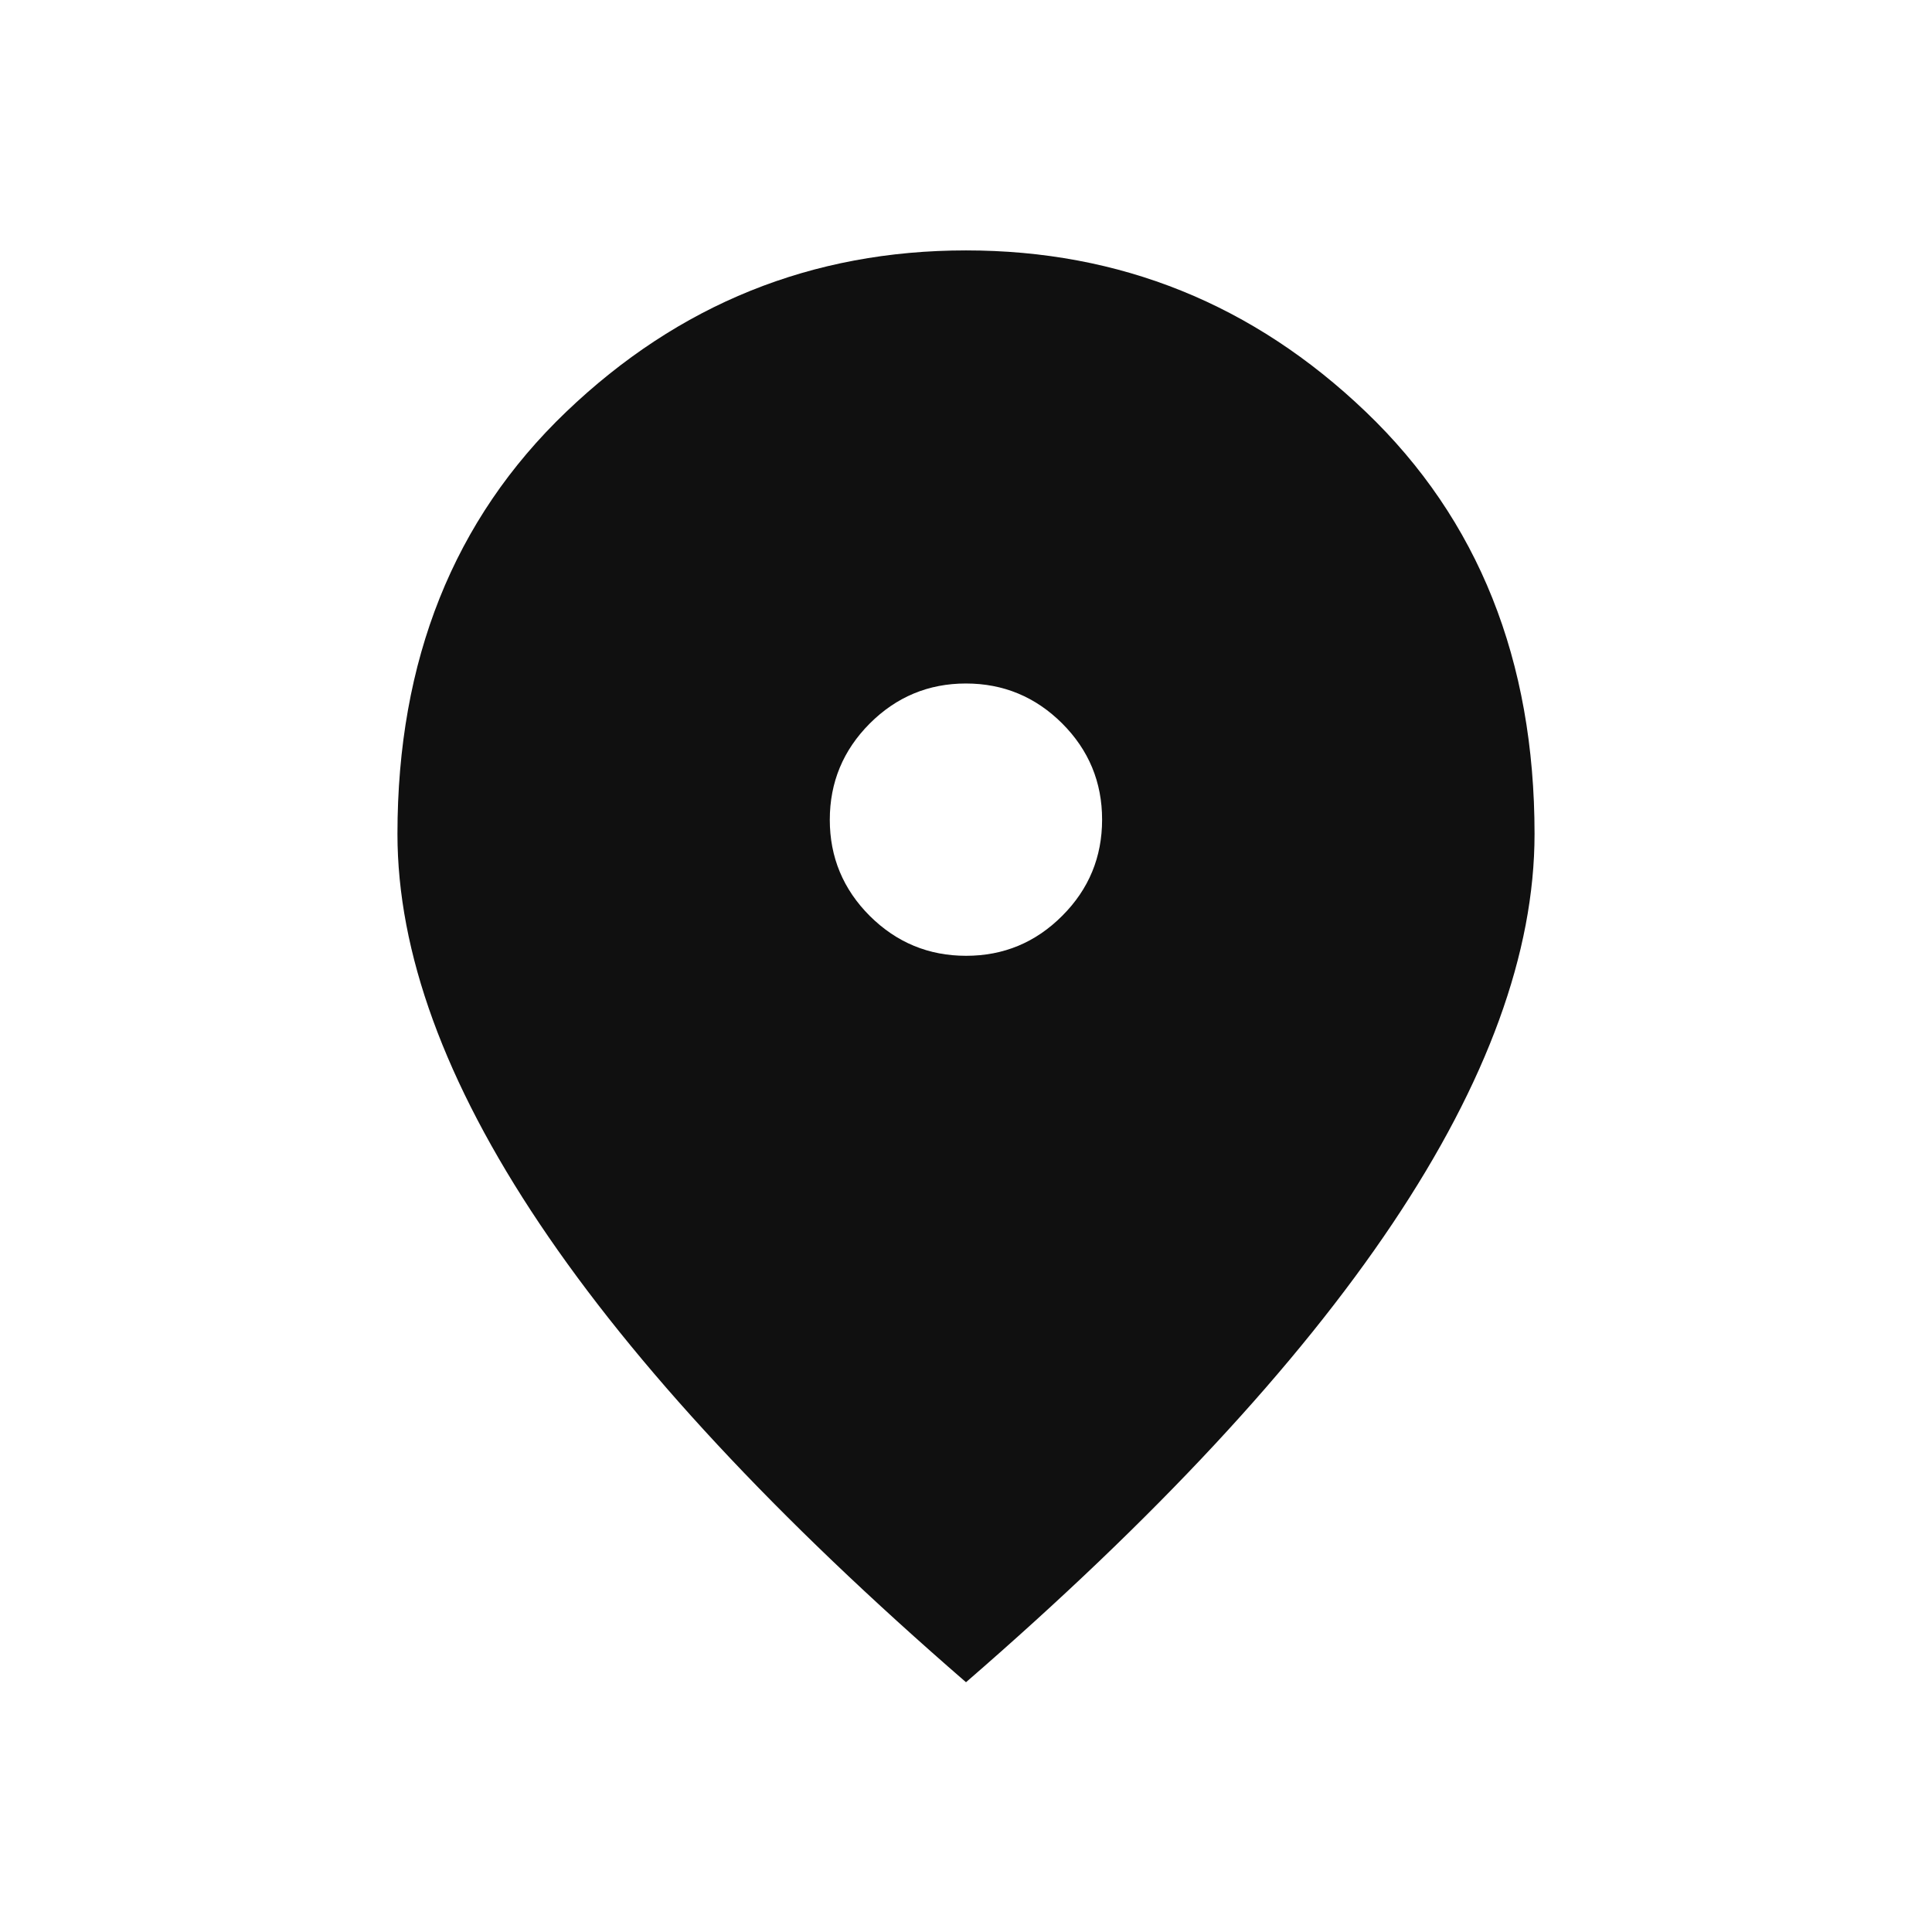 <svg width="18" height="18" viewBox="0 0 18 18" fill="none" xmlns="http://www.w3.org/2000/svg">
<mask id="mask0_38_38782" style="mask-type:alpha" maskUnits="userSpaceOnUse" x="0" y="0" width="18" height="18">
<rect x="0.578" y="0.579" width="16.842" height="16.842" fill="#D9D9D9"/>
</mask>
<g mask="url(#mask0_38_38782)">
<path d="M9.001 8.905C9.35 8.905 9.649 8.781 9.897 8.532C10.145 8.284 10.268 7.985 10.268 7.636C10.268 7.287 10.144 6.988 9.896 6.74C9.647 6.492 9.348 6.368 8.999 6.368C8.65 6.368 8.351 6.493 8.103 6.741C7.855 6.99 7.731 7.289 7.731 7.638C7.731 7.987 7.856 8.286 8.104 8.534C8.353 8.781 8.652 8.905 9.001 8.905ZM9 15.673C7.234 14.143 5.91 12.719 5.027 11.401C4.144 10.083 3.703 8.873 3.703 7.77C3.703 6.151 4.227 4.84 5.275 3.837C6.322 2.835 7.564 2.333 9 2.333C10.436 2.333 11.678 2.835 12.725 3.837C13.773 4.84 14.297 6.151 14.297 7.77C14.297 8.873 13.856 10.083 12.973 11.401C12.09 12.719 10.766 14.143 9 15.673Z" fill="#101010"/>
</g>
</svg>
